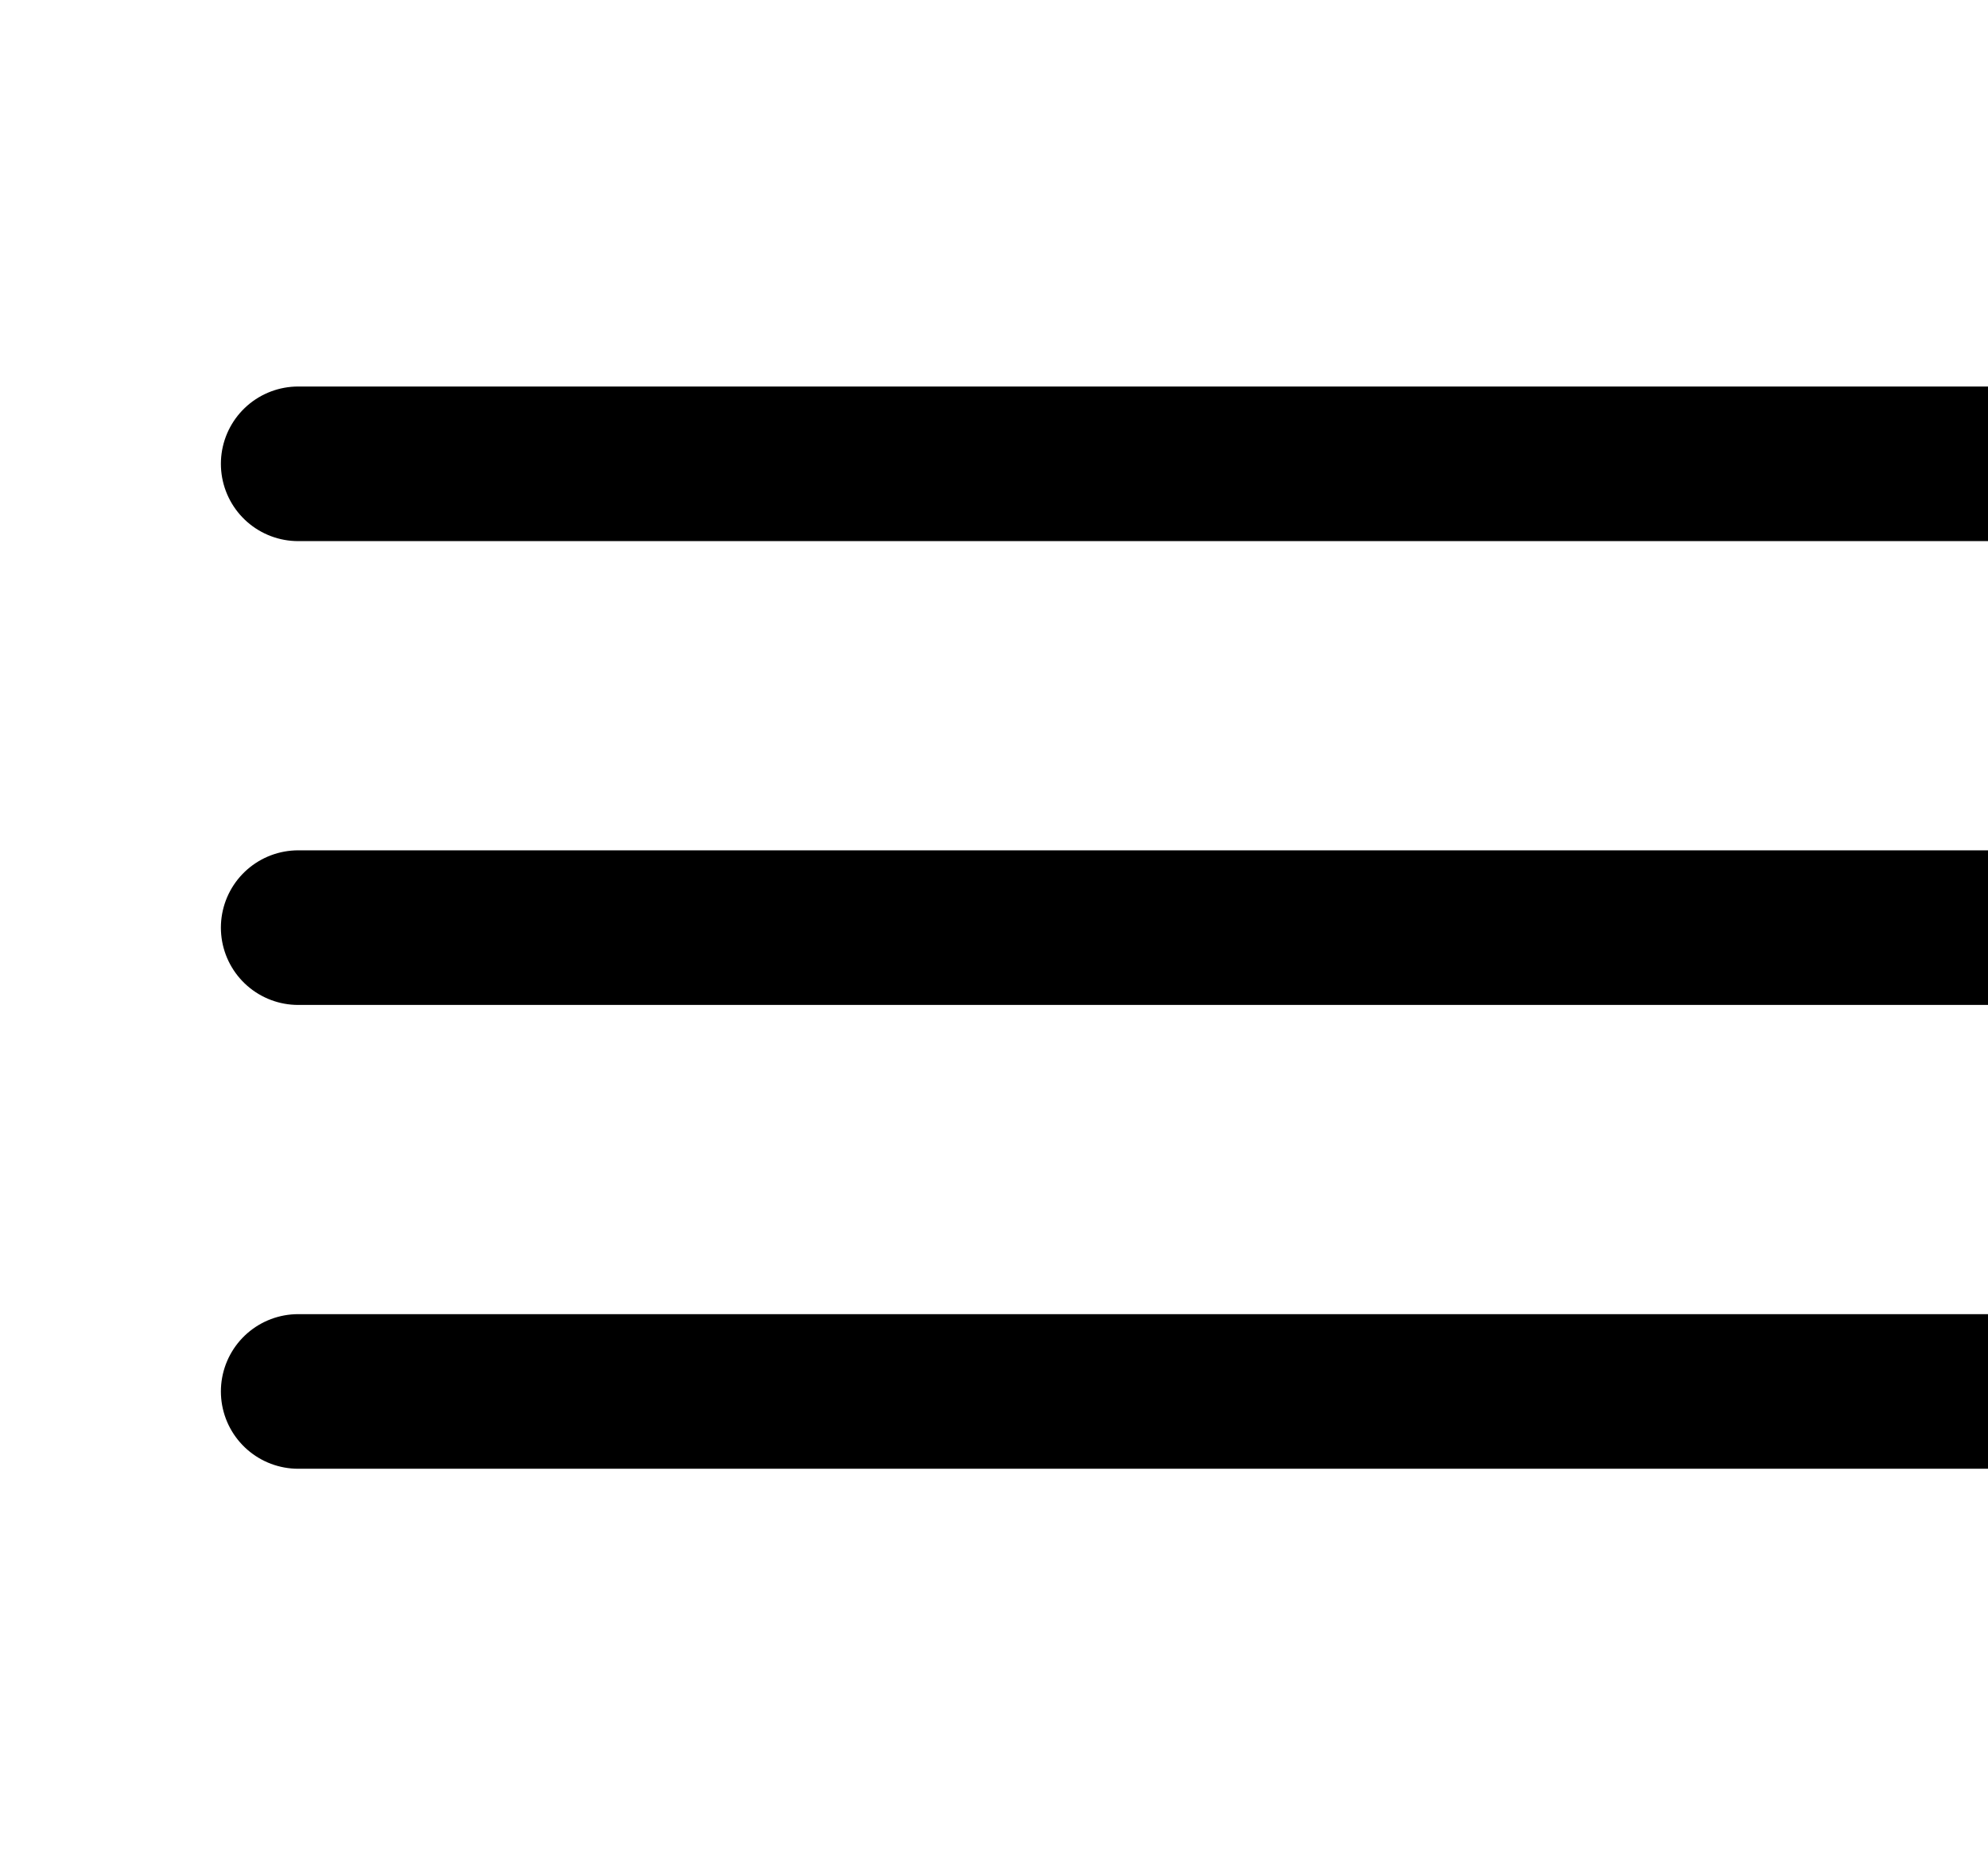 <svg xmlns="http://www.w3.org/2000/svg" viewBox="0 0 24 24" width="30" height="28" fill="none" stroke="currentColor" stroke-width="2" stroke-linecap="round" stroke-linejoin="round">
    <line x1="3" y1="12" x2="28" y2="12"></line>
    <line x1="3" y1="6" x2="28" y2="6"></line>
    <line x1="3" y1="18" x2="28" y2="18"></line>
</svg>
  